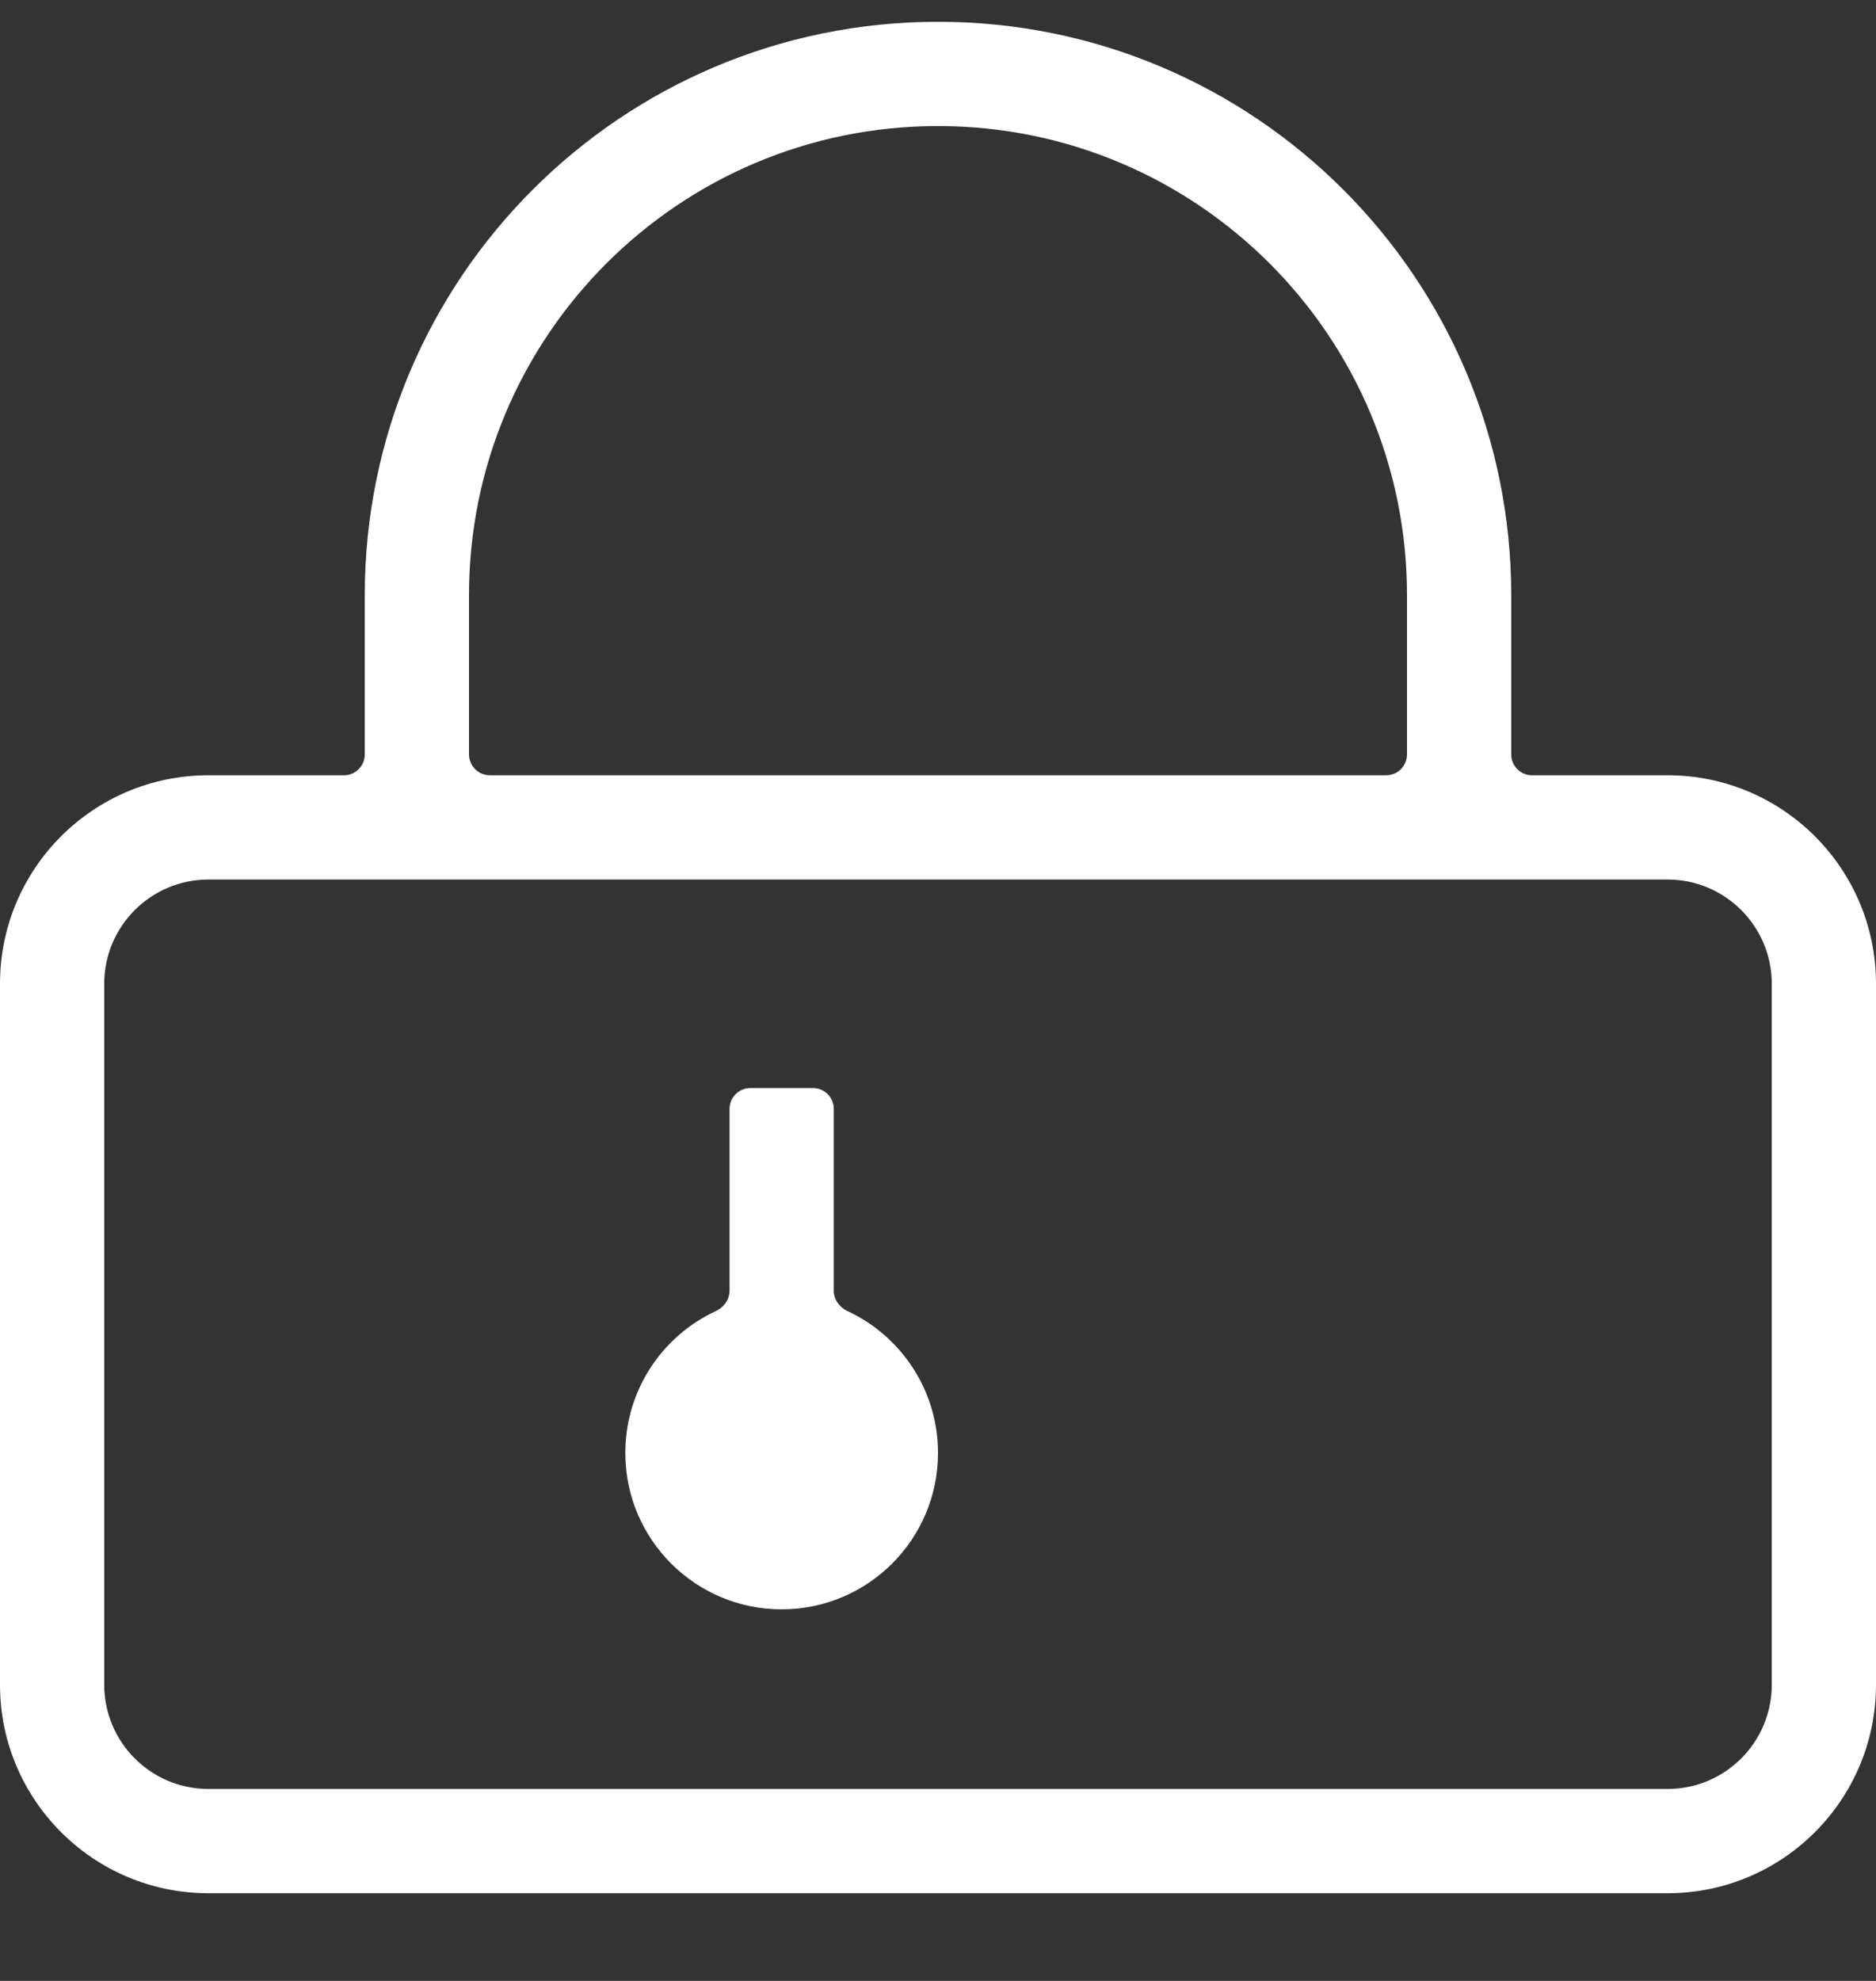 <svg width="18" height="19" viewBox="0 0 18 19" fill="none" xmlns="http://www.w3.org/2000/svg">
<rect x="0" y="0" width="18" height="19" fill="#333333" stroke="none"/>
<path fill-rule="evenodd" clip-rule="evenodd" d="M9 0.209C5.962 0.209 3.5 2.671 3.5 5.709V6.709V7.236C3.5 7.346 3.41 7.436 3.3 7.436H2C0.895 7.436 0 8.331 0 9.436V16.159C0 17.263 0.895 18.159 2 18.159H16C17.105 18.159 18 17.263 18 16.159V9.436C18 8.331 17.105 7.436 16 7.436H14.7C14.589 7.436 14.5 7.346 14.5 7.236V6.709V5.709C14.5 2.671 12.038 0.209 9 0.209ZM13.3 7.436C13.411 7.436 13.5 7.346 13.5 7.236V6.709V5.709C13.5 3.223 11.485 1.209 9 1.209C6.515 1.209 4.5 3.223 4.5 5.709V6.709V7.236C4.5 7.346 4.59 7.436 4.7 7.436H13.3ZM3.5 8.436H2C1.448 8.436 1 8.884 1 9.436V16.159C1 16.711 1.448 17.159 2 17.159H16C16.552 17.159 17 16.711 17 16.159V9.436C17 8.884 16.552 8.436 16 8.436H14.5H13.5H4.5H3.5ZM8 10.636C8 10.525 7.91 10.436 7.8 10.436H7.2C7.09 10.436 7 10.525 7 10.636V12.38C7 12.385 7 12.39 6.999 12.396C6.993 12.474 6.941 12.541 6.869 12.575C6.805 12.604 6.743 12.639 6.684 12.677C6.272 12.944 6 13.408 6 13.936C6 13.939 6 13.942 6 13.945C6.005 14.77 6.675 15.436 7.5 15.436C8.328 15.436 9 14.764 9 13.936C9 13.333 8.644 12.813 8.131 12.575C8.054 12.539 8 12.464 8 12.38V10.636Z" fill="white"/>
</svg>

